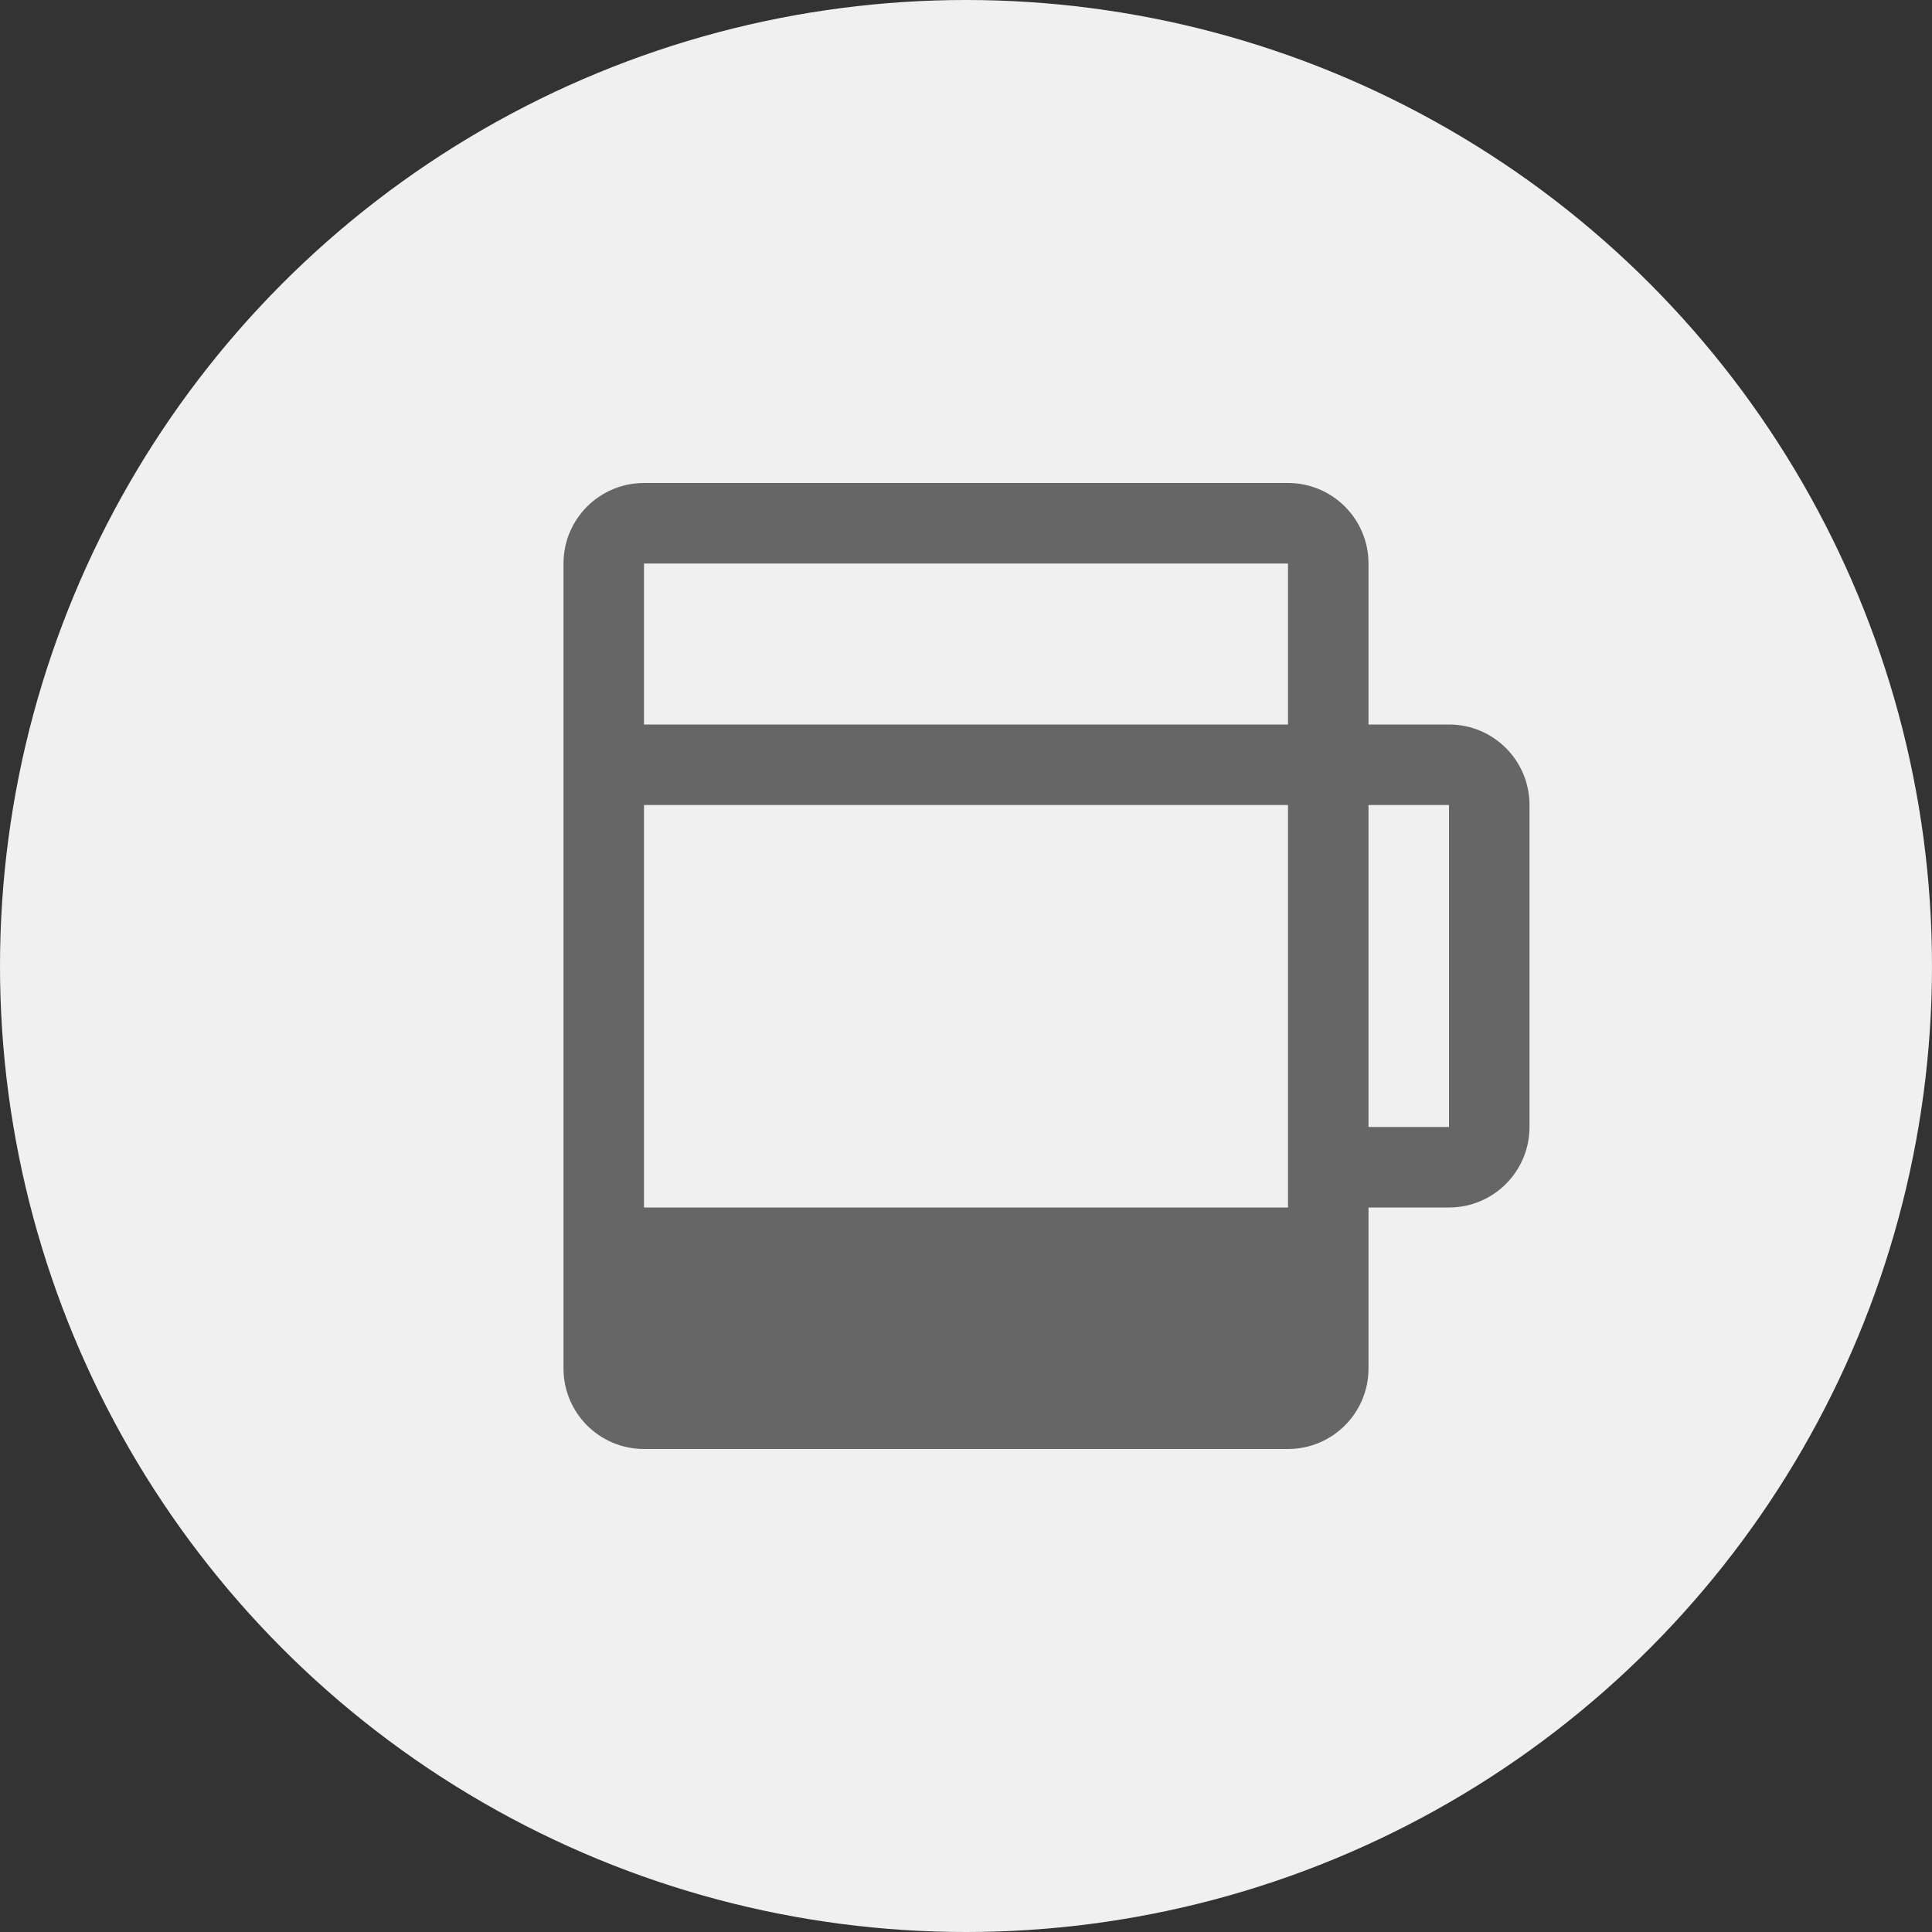 <?xml version="1.0" encoding="UTF-8"?>
<svg width="48px" height="48px" viewBox="0 0 48 48" version="1.1" xmlns="http://www.w3.org/2000/svg">
    <rect x="0" y="0" width="48" height="48" fill="#333333" stroke="none"/>
    <title>Default Wallet</title>
    <g stroke="none" stroke-width="1" fill="none" fill-rule="evenodd">
        <circle fill="#F0F0F0" cx="24" cy="24" r="24"></circle>
        <path d="M34,18 L34,14 C34,12.895 33.105,12 32,12 L16,12 C14.895,12 14,12.895 14,14 L14,34 C14,35.105 14.895,36 16,36 L32,36 C33.105,36 34,35.105 34,34 L34,30 L36,30 C37.105,30 38,29.105 38,28 L38,20 C38,18.895 37.105,18 36,18 L34,18 Z M32,18 L16,18 L16,14 L32,14 L32,18 Z M32,20 L32,30 L16,30 L16,20 L32,20 Z M34,28 L34,20 L36,20 L36,28 L34,28 Z" fill="#666666"></path>
    </g>
</svg>
